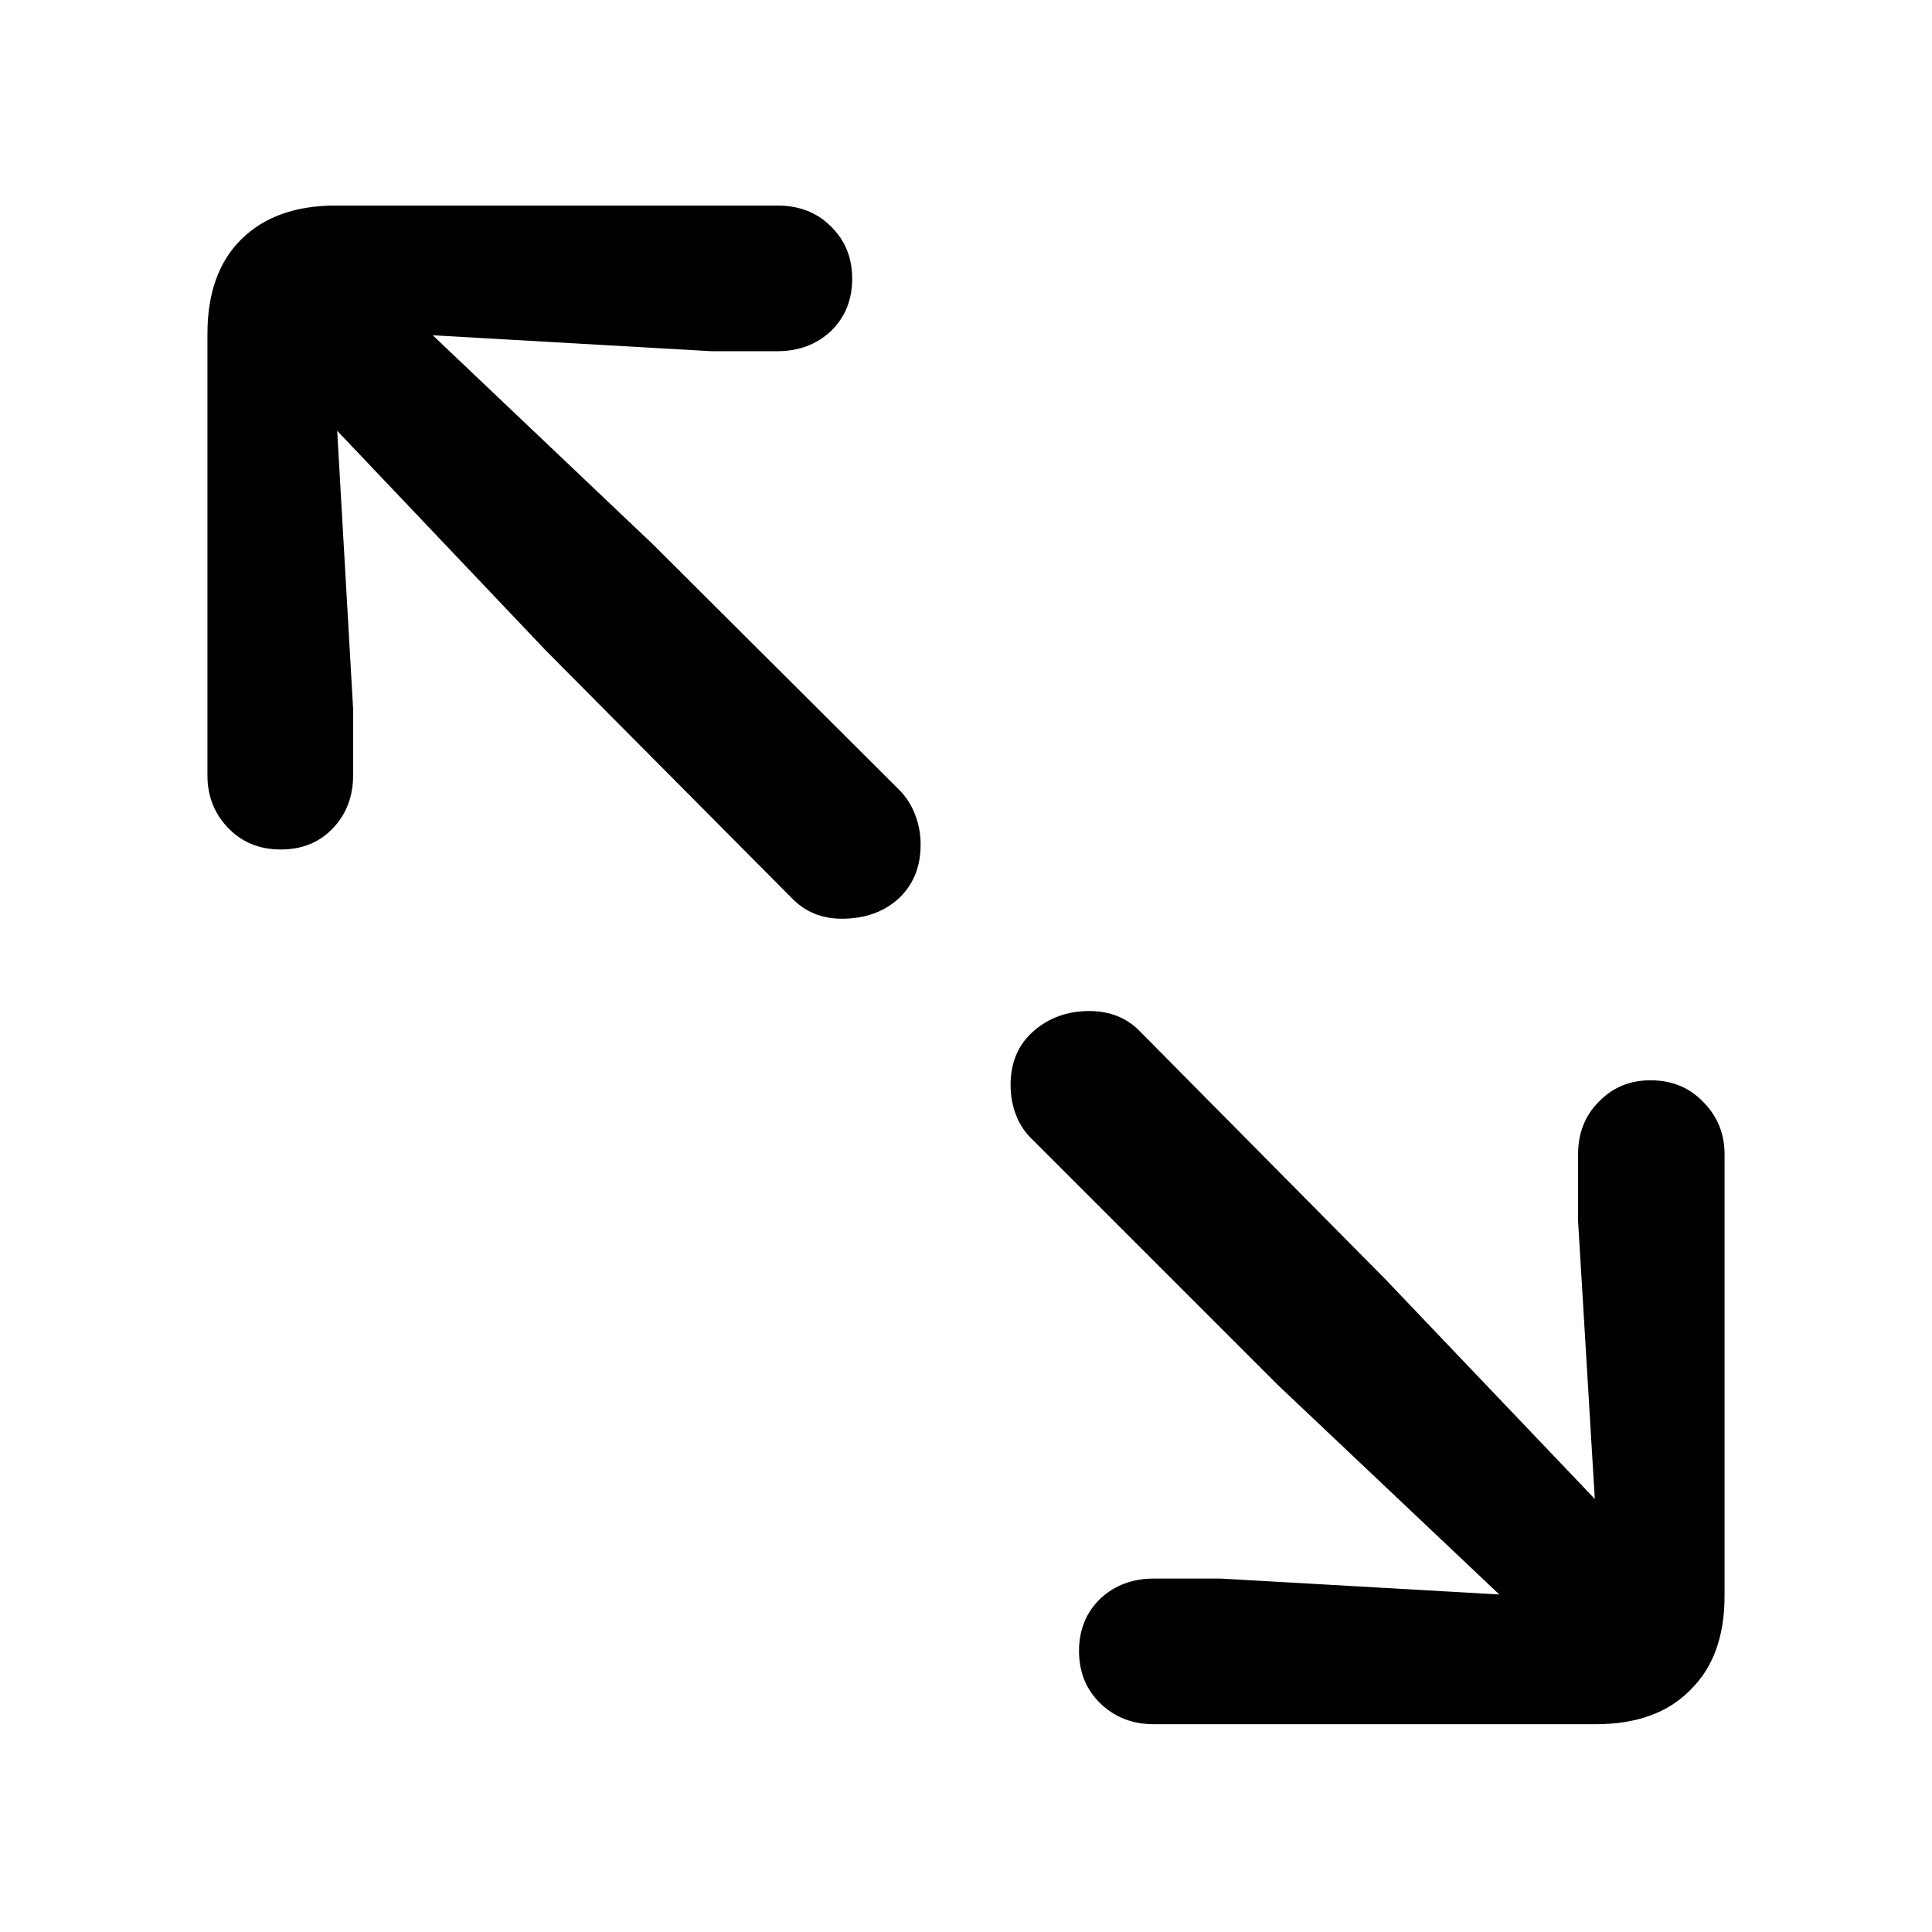 <svg width="64" height="64" viewBox="0 0 64 64" fill="none" xmlns="http://www.w3.org/2000/svg">
<path d="M9.298 28.14C8.595 28.14 8.015 27.902 7.558 27.428C7.101 26.953 6.872 26.373 6.872 25.688V11.054C6.872 9.718 7.241 8.681 7.979 7.942C8.735 7.187 9.781 6.809 11.117 6.809H25.751C26.472 6.809 27.061 7.037 27.518 7.494C27.992 7.951 28.23 8.531 28.23 9.234C28.23 9.938 27.992 10.518 27.518 10.975C27.043 11.414 26.454 11.634 25.751 11.634H23.562L14.334 11.106L21.638 18.041L29.785 26.162C30.014 26.391 30.189 26.663 30.312 26.98C30.436 27.296 30.497 27.63 30.497 27.981C30.497 28.72 30.251 29.317 29.759 29.774C29.267 30.214 28.643 30.434 27.887 30.434C27.219 30.434 26.665 30.205 26.226 29.748L18.105 21.574L11.17 14.271L11.697 23.473V25.688C11.697 26.391 11.469 26.98 11.012 27.454C10.572 27.911 10.001 28.14 9.298 28.14ZM38.223 57.117C37.52 57.117 36.931 56.889 36.456 56.432C35.981 55.975 35.744 55.395 35.744 54.691C35.744 53.988 35.981 53.408 36.456 52.951C36.931 52.512 37.52 52.292 38.223 52.292H40.438L49.666 52.819L42.336 45.885L34.215 37.764C33.969 37.535 33.784 37.263 33.661 36.946C33.538 36.63 33.477 36.296 33.477 35.944C33.477 35.206 33.723 34.617 34.215 34.178C34.725 33.721 35.349 33.492 36.087 33.492C36.773 33.492 37.335 33.721 37.774 34.178L45.869 42.352L52.83 49.655L52.276 40.453V38.238C52.276 37.535 52.505 36.955 52.962 36.498C53.419 36.023 53.99 35.786 54.676 35.786C55.379 35.786 55.959 36.023 56.416 36.498C56.891 36.973 57.128 37.553 57.128 38.238V52.872C57.128 54.208 56.75 55.245 55.994 55.983C55.256 56.739 54.21 57.117 52.856 57.117H38.223Z" fill="black"/>
</svg>
